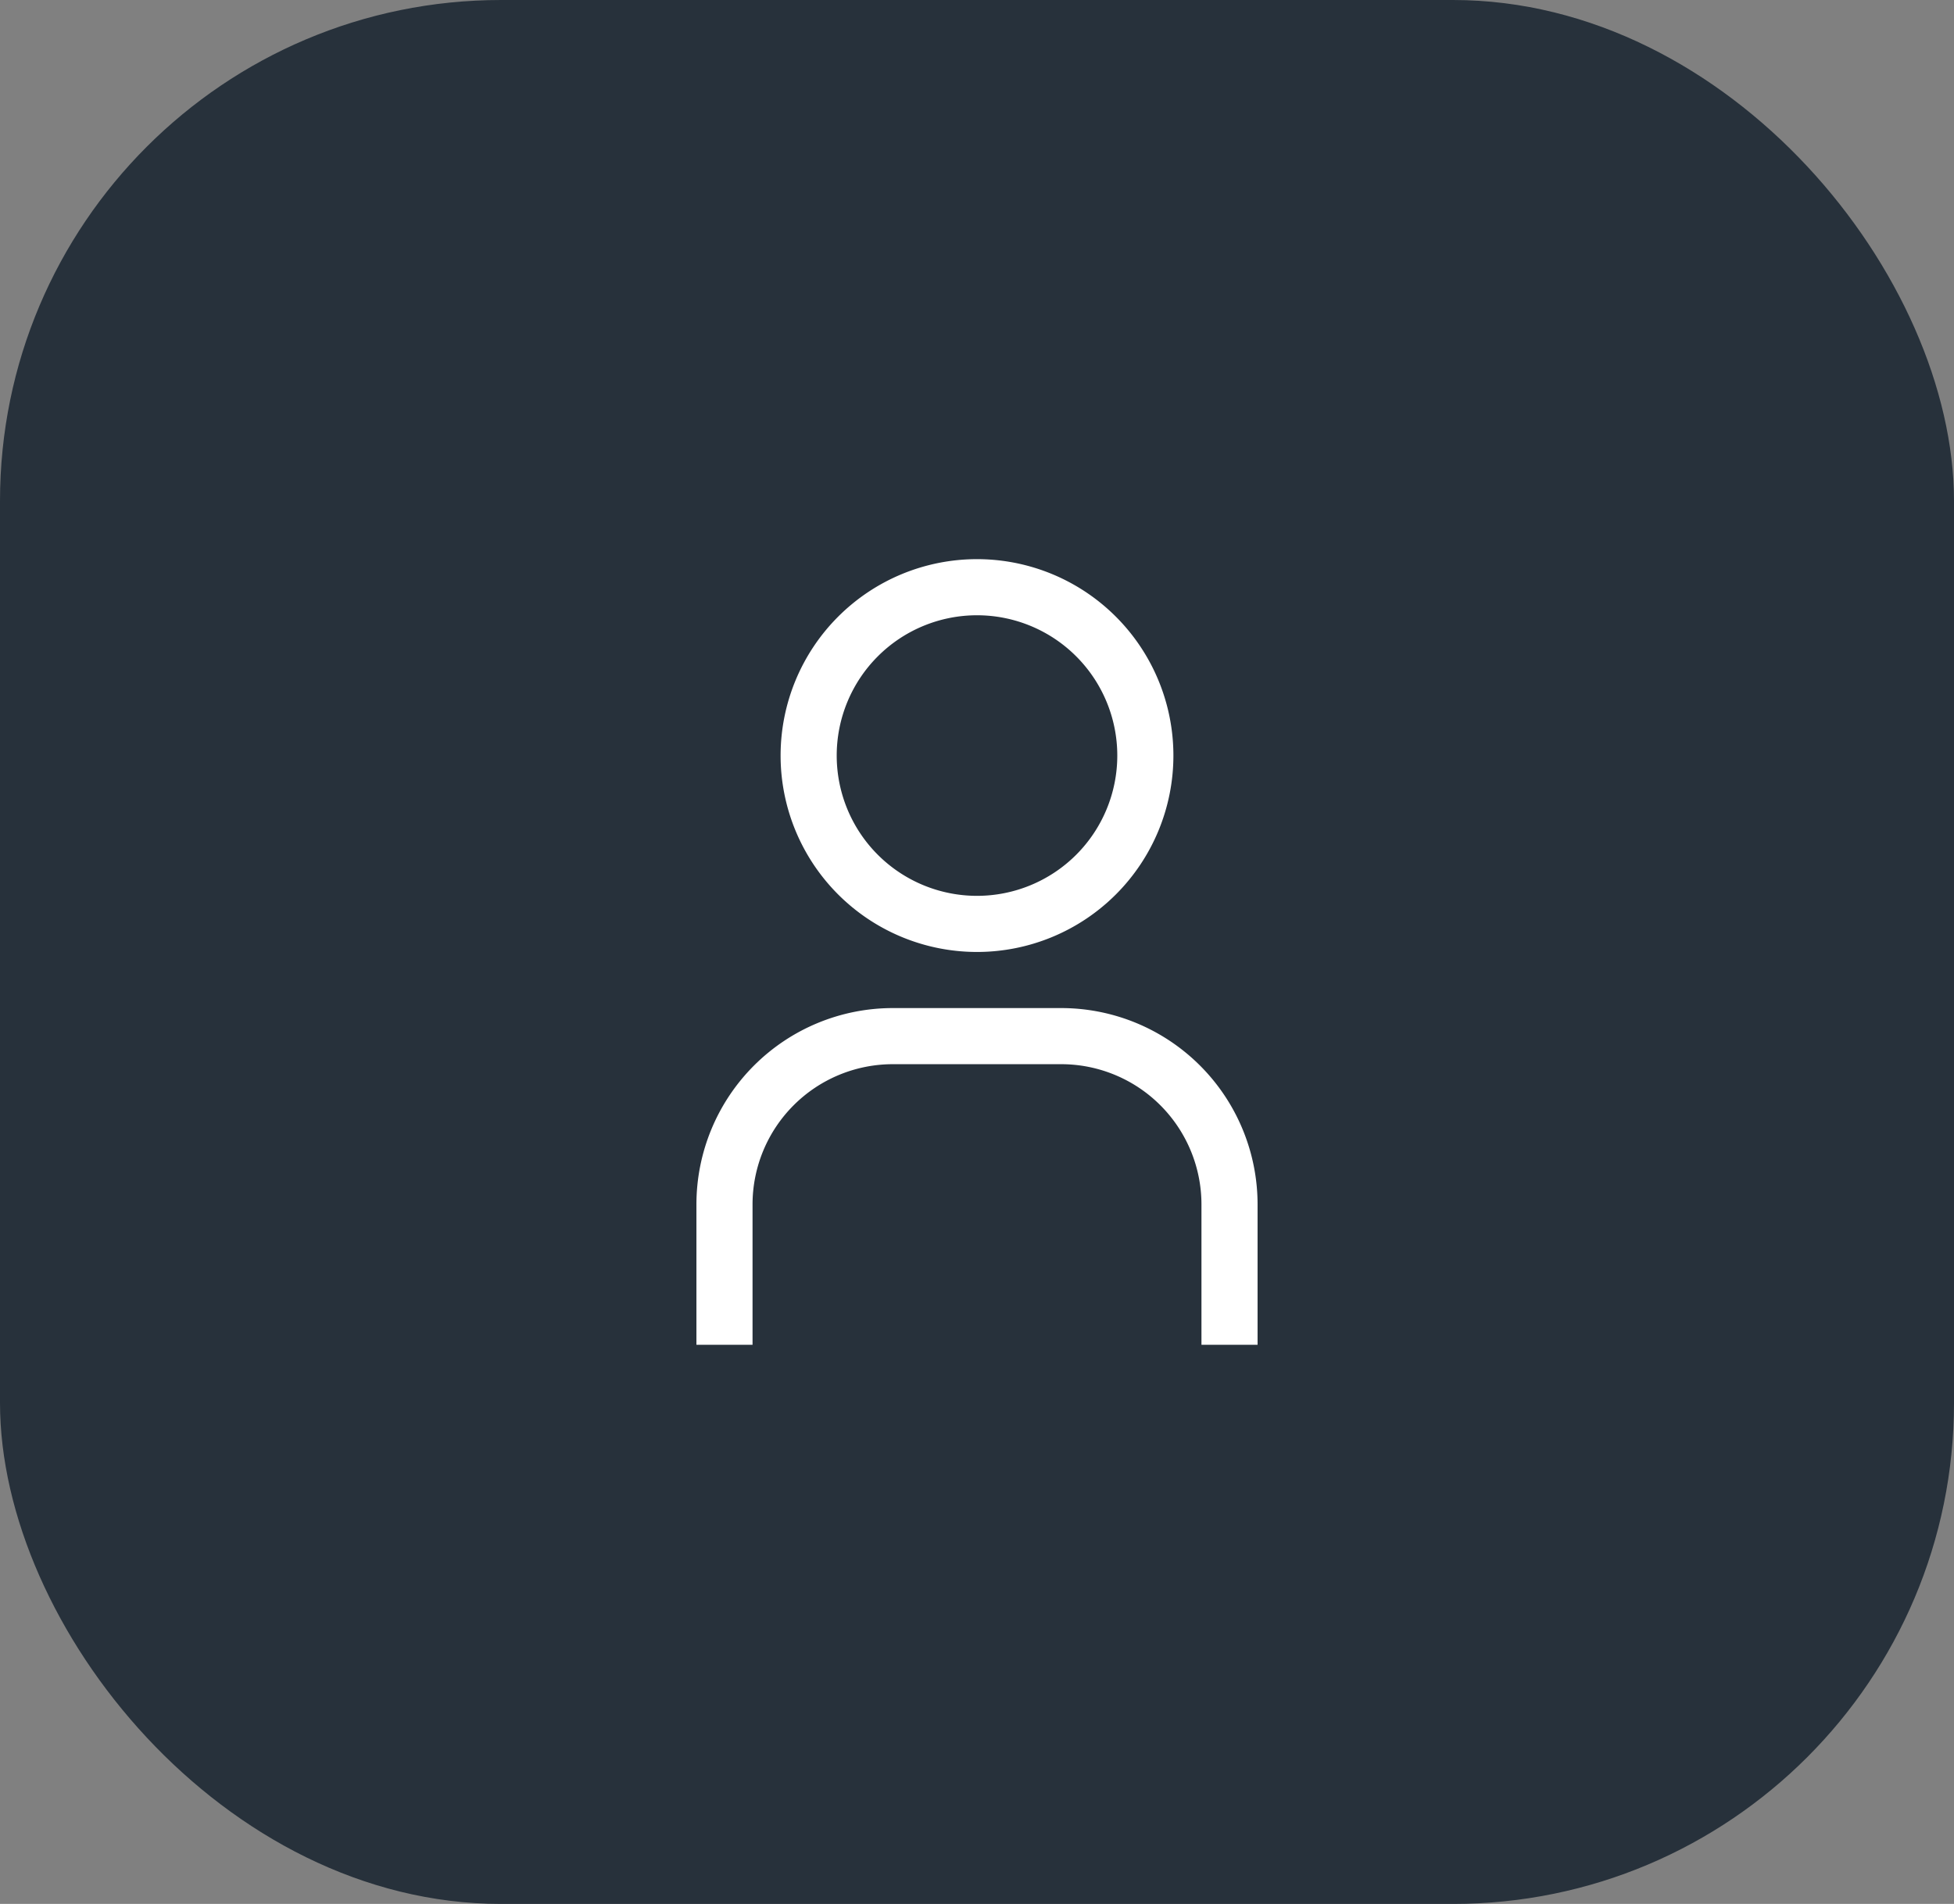 <svg xmlns="http://www.w3.org/2000/svg" width="39" height="38" viewBox="0 0 39 38"><rect x="0" y="0" width="39" height="38" fill="#808080" stroke="none"/><defs><style>.a{fill:#27313b;opacity:0.998;}.b{fill:#ffffff;}</style></defs><g transform="translate(-23 -850)"><rect class="a" width="39" height="38" rx="10" transform="translate(23 850)"/><g transform="translate(30.15 858.91)"><path class="b" d="M14.045,3.37a2.8,2.8,0,1,1-2.8,2.8,2.8,2.8,0,0,1,2.8-2.8m0-1.12a3.92,3.92,0,1,0,3.92,3.92A3.92,3.92,0,0,0,14.045,2.25Z" transform="translate(-1.695)"/><path class="b" d="M17.95,26.97H16.83v-2.8a2.8,2.8,0,0,0-2.8-2.8H10.67a2.8,2.8,0,0,0-2.8,2.8v2.8H6.75v-2.8a3.92,3.92,0,0,1,3.92-3.92h3.36a3.92,3.92,0,0,1,3.92,3.92Z" transform="translate(0 -9.04)"/></g></g></svg>